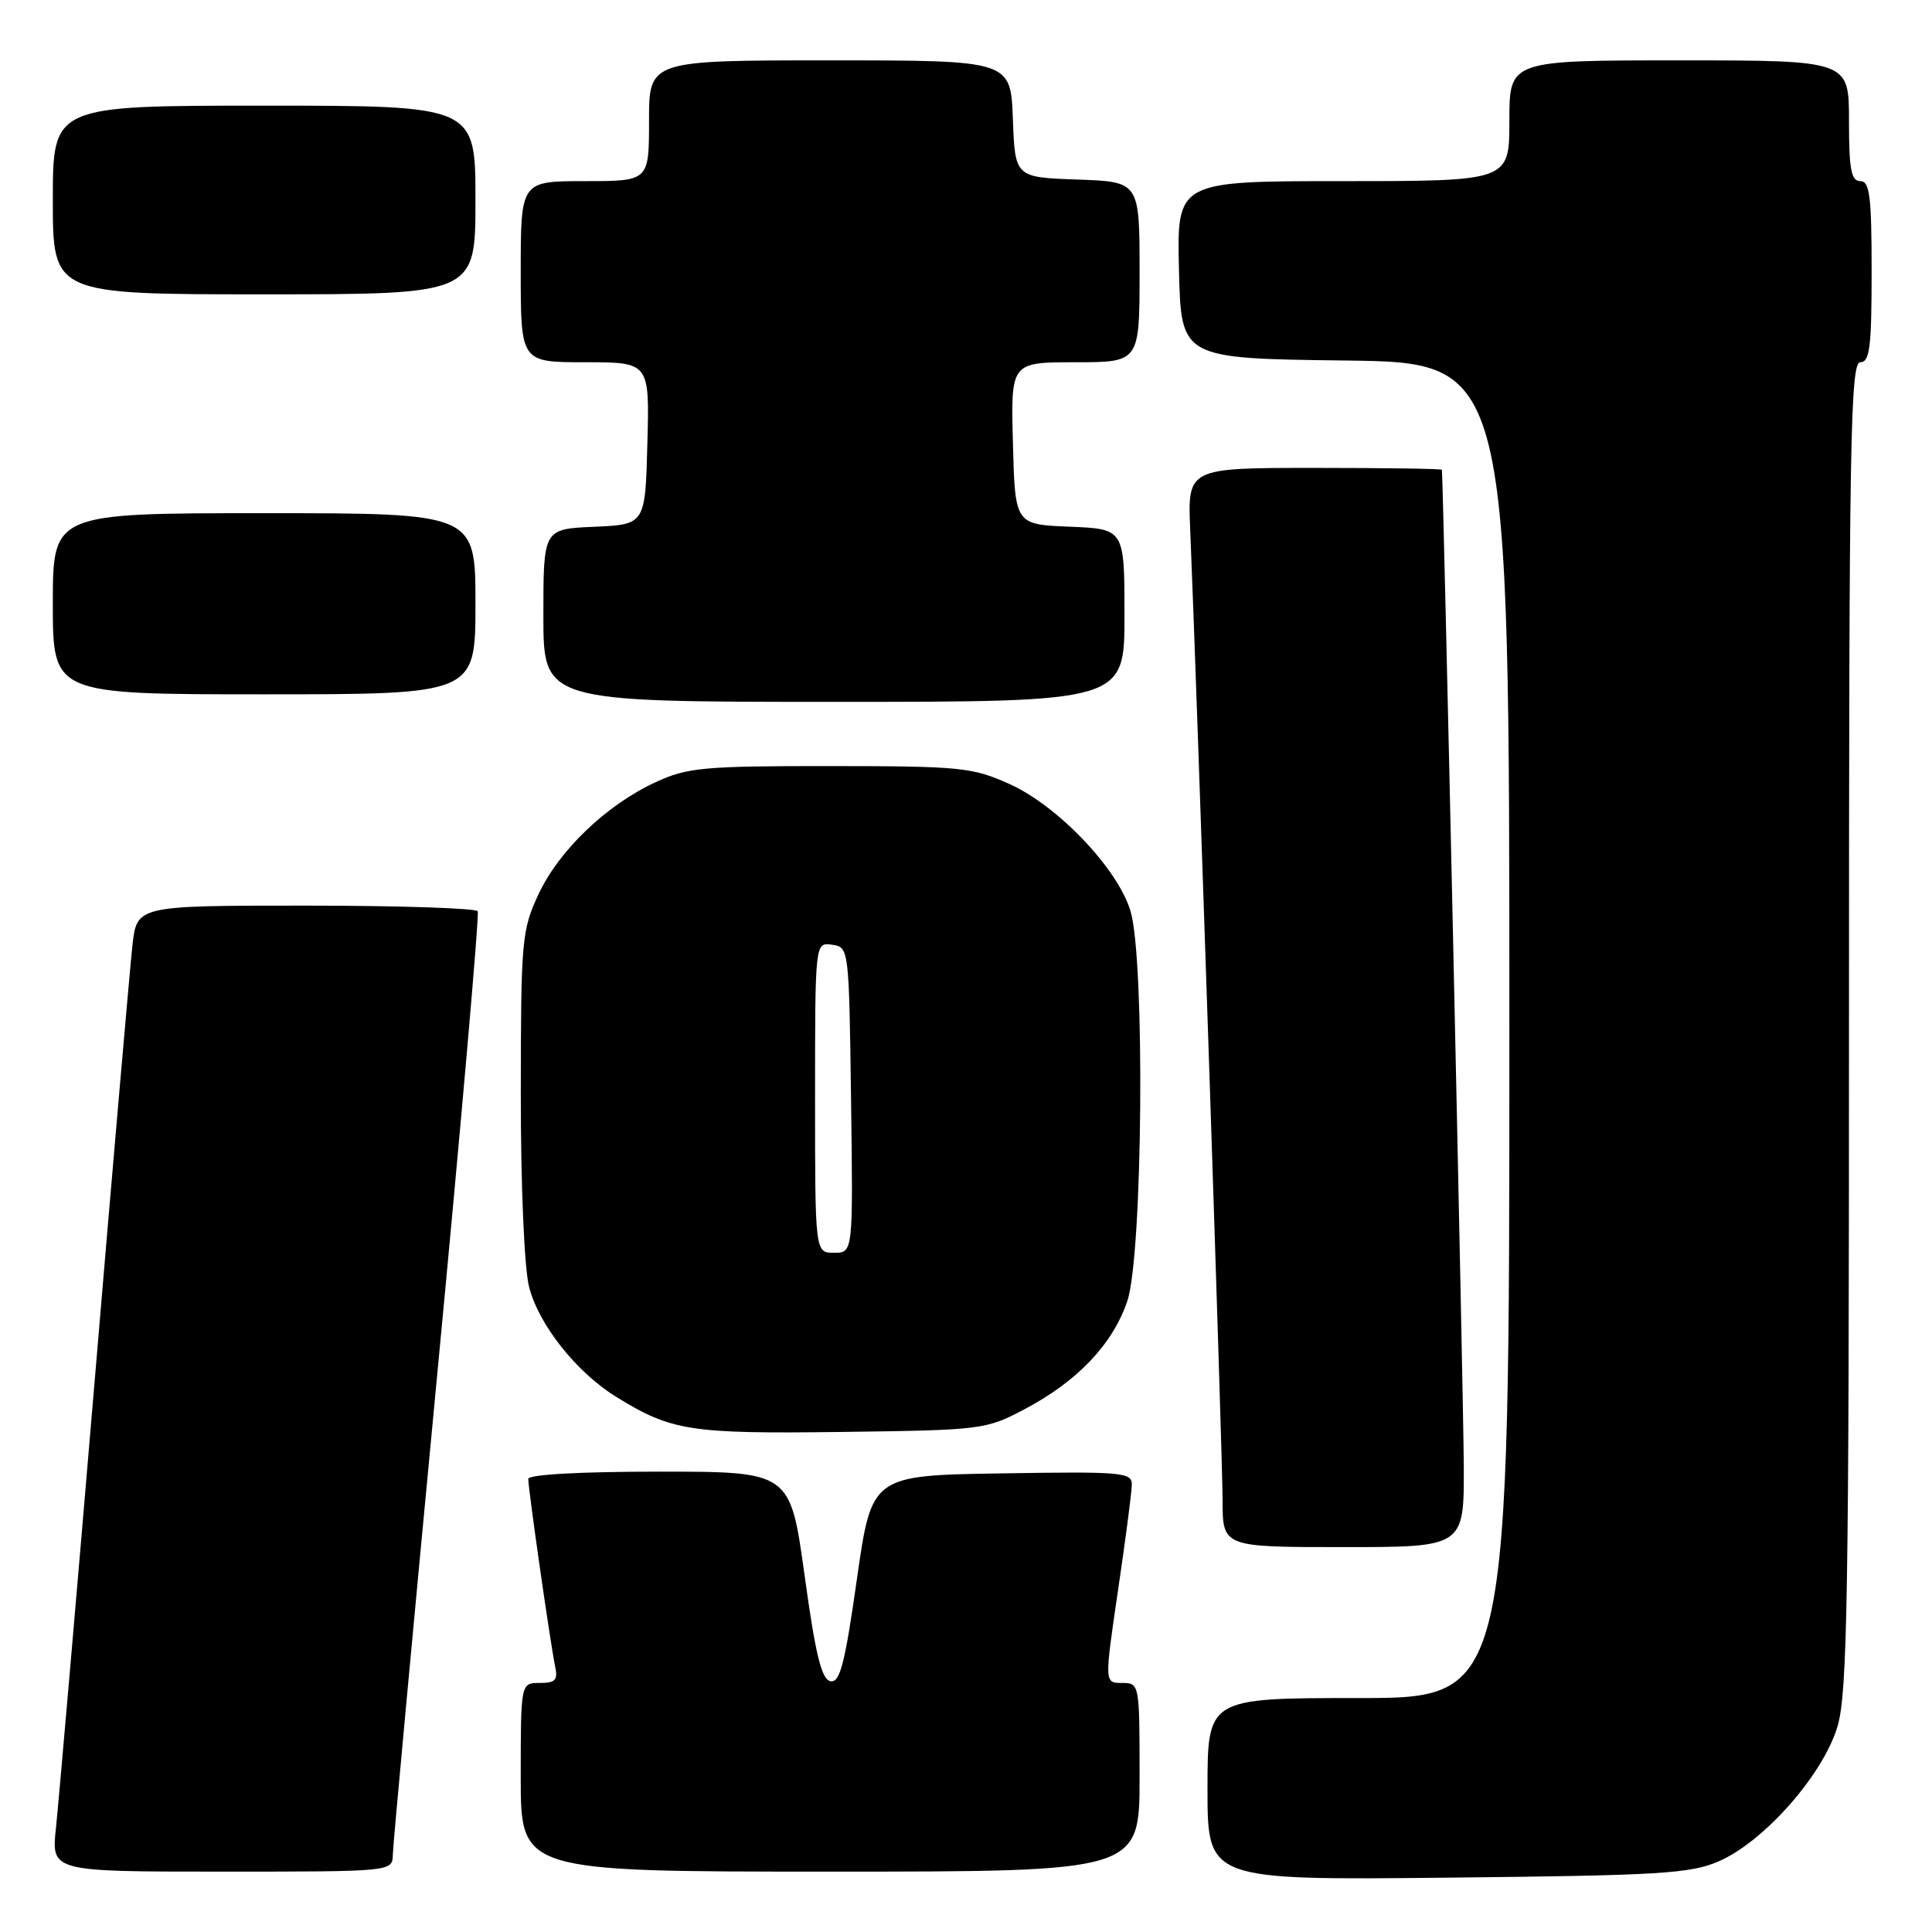 <?xml version="1.0" encoding="UTF-8" standalone="no"?>
<!DOCTYPE svg PUBLIC "-//W3C//DTD SVG 1.1//EN" "http://www.w3.org/Graphics/SVG/1.1/DTD/svg11.dtd" >
<svg xmlns="http://www.w3.org/2000/svg" xmlns:xlink="http://www.w3.org/1999/xlink" version="1.1" viewBox="0 0 256 256">
 <g >
 <path fill="currentColor"
d=" M 227.75 246.63 C 233.77 244.02 241.59 235.13 243.48 228.76 C 244.79 224.34 245.00 211.53 245.00 135.82 C 245.00 58.42 245.18 48.00 246.50 48.00 C 247.75 48.00 248.00 46.00 248.00 36.00 C 248.00 26.00 247.75 24.00 246.50 24.00 C 245.29 24.00 245.00 22.44 245.00 16.00 C 245.00 8.00 245.00 8.00 222.50 8.00 C 200.00 8.00 200.00 8.00 200.00 16.00 C 200.00 24.00 200.00 24.00 177.97 24.00 C 155.94 24.00 155.94 24.00 156.22 35.75 C 156.50 47.50 156.50 47.50 178.25 47.77 C 200.00 48.04 200.00 48.04 200.00 136.52 C 200.00 225.00 200.00 225.00 180.00 225.00 C 160.00 225.00 160.00 225.00 160.00 237.06 C 160.00 249.13 160.00 249.13 191.75 248.80 C 219.97 248.51 223.97 248.27 227.75 246.63 Z  M 52.05 245.75 C 52.07 244.51 54.71 216.05 57.90 182.50 C 61.10 148.95 63.53 121.16 63.30 120.75 C 63.07 120.34 52.82 120.00 40.51 120.00 C 18.14 120.00 18.14 120.00 17.55 125.25 C 17.23 128.14 14.95 154.35 12.50 183.50 C 10.04 212.65 7.75 239.09 7.41 242.25 C 6.80 248.00 6.80 248.00 29.40 248.00 C 52.00 248.00 52.00 248.00 52.05 245.75 Z  M 151.00 235.50 C 151.00 223.07 150.99 223.00 148.67 223.00 C 146.34 223.00 146.34 223.00 148.14 210.75 C 149.14 204.01 149.96 197.70 149.97 196.73 C 150.00 195.09 148.71 194.97 132.75 195.23 C 115.50 195.50 115.50 195.50 113.54 209.28 C 111.95 220.49 111.29 223.01 110.04 222.77 C 108.86 222.54 108.06 219.27 106.61 208.74 C 104.71 195.00 104.71 195.00 87.35 195.00 C 76.81 195.00 70.00 195.38 70.00 195.97 C 70.00 197.36 72.97 218.07 73.55 220.75 C 73.95 222.62 73.61 223.00 71.52 223.00 C 69.00 223.00 69.00 223.00 69.00 235.50 C 69.00 248.00 69.00 248.00 110.00 248.00 C 151.00 248.00 151.00 248.00 151.00 235.50 Z  M 193.96 194.25 C 193.92 185.37 191.23 63.05 191.06 62.25 C 191.02 62.11 183.43 62.00 174.18 62.00 C 157.36 62.00 157.36 62.00 157.71 70.25 C 158.58 90.70 162.00 193.18 162.00 198.77 C 162.00 205.00 162.00 205.00 178.00 205.00 C 194.00 205.00 194.00 205.00 193.96 194.25 Z  M 135.72 186.75 C 142.77 183.03 147.42 178.15 149.37 172.41 C 151.42 166.41 151.74 127.21 149.80 120.73 C 148.12 115.11 140.18 106.78 133.77 103.89 C 128.84 101.67 127.31 101.52 110.00 101.51 C 93.20 101.50 91.08 101.70 86.88 103.64 C 80.35 106.66 74.08 112.66 71.35 118.50 C 69.14 123.24 69.02 124.59 69.01 144.81 C 69.00 157.07 69.47 167.98 70.10 170.50 C 71.37 175.51 76.36 181.82 81.65 185.09 C 88.97 189.62 91.45 190.00 111.50 189.74 C 130.07 189.50 130.62 189.44 135.72 186.75 Z  M 149.00 81.54 C 149.00 70.09 149.00 70.09 141.75 69.79 C 134.50 69.50 134.50 69.50 134.22 58.75 C 133.93 48.00 133.93 48.00 142.47 48.00 C 151.00 48.00 151.00 48.00 151.00 36.04 C 151.00 24.08 151.00 24.08 142.75 23.79 C 134.50 23.50 134.50 23.50 134.21 15.75 C 133.92 8.00 133.92 8.00 109.96 8.00 C 86.00 8.00 86.00 8.00 86.00 16.00 C 86.00 24.00 86.00 24.00 77.50 24.00 C 69.00 24.00 69.00 24.00 69.00 36.00 C 69.00 48.00 69.00 48.00 77.53 48.00 C 86.07 48.00 86.07 48.00 85.78 58.75 C 85.50 69.50 85.50 69.50 78.75 69.80 C 72.00 70.09 72.00 70.09 72.00 81.55 C 72.00 93.00 72.00 93.00 110.50 93.00 C 149.00 93.00 149.00 93.00 149.00 81.54 Z  M 63.00 80.00 C 63.00 68.00 63.00 68.00 35.00 68.00 C 7.00 68.00 7.00 68.00 7.00 80.00 C 7.00 92.00 7.00 92.00 35.00 92.00 C 63.00 92.00 63.00 92.00 63.00 80.00 Z  M 63.00 26.50 C 63.00 14.00 63.00 14.00 35.00 14.00 C 7.00 14.00 7.00 14.00 7.00 26.50 C 7.00 39.00 7.00 39.00 35.00 39.00 C 63.00 39.00 63.00 39.00 63.00 26.50 Z  M 108.00 145.43 C 108.00 124.86 108.00 124.86 110.25 125.18 C 112.49 125.50 112.50 125.60 112.77 145.75 C 113.04 166.00 113.04 166.00 110.52 166.00 C 108.00 166.00 108.00 166.00 108.00 145.43 Z "/>
</g>
</svg>